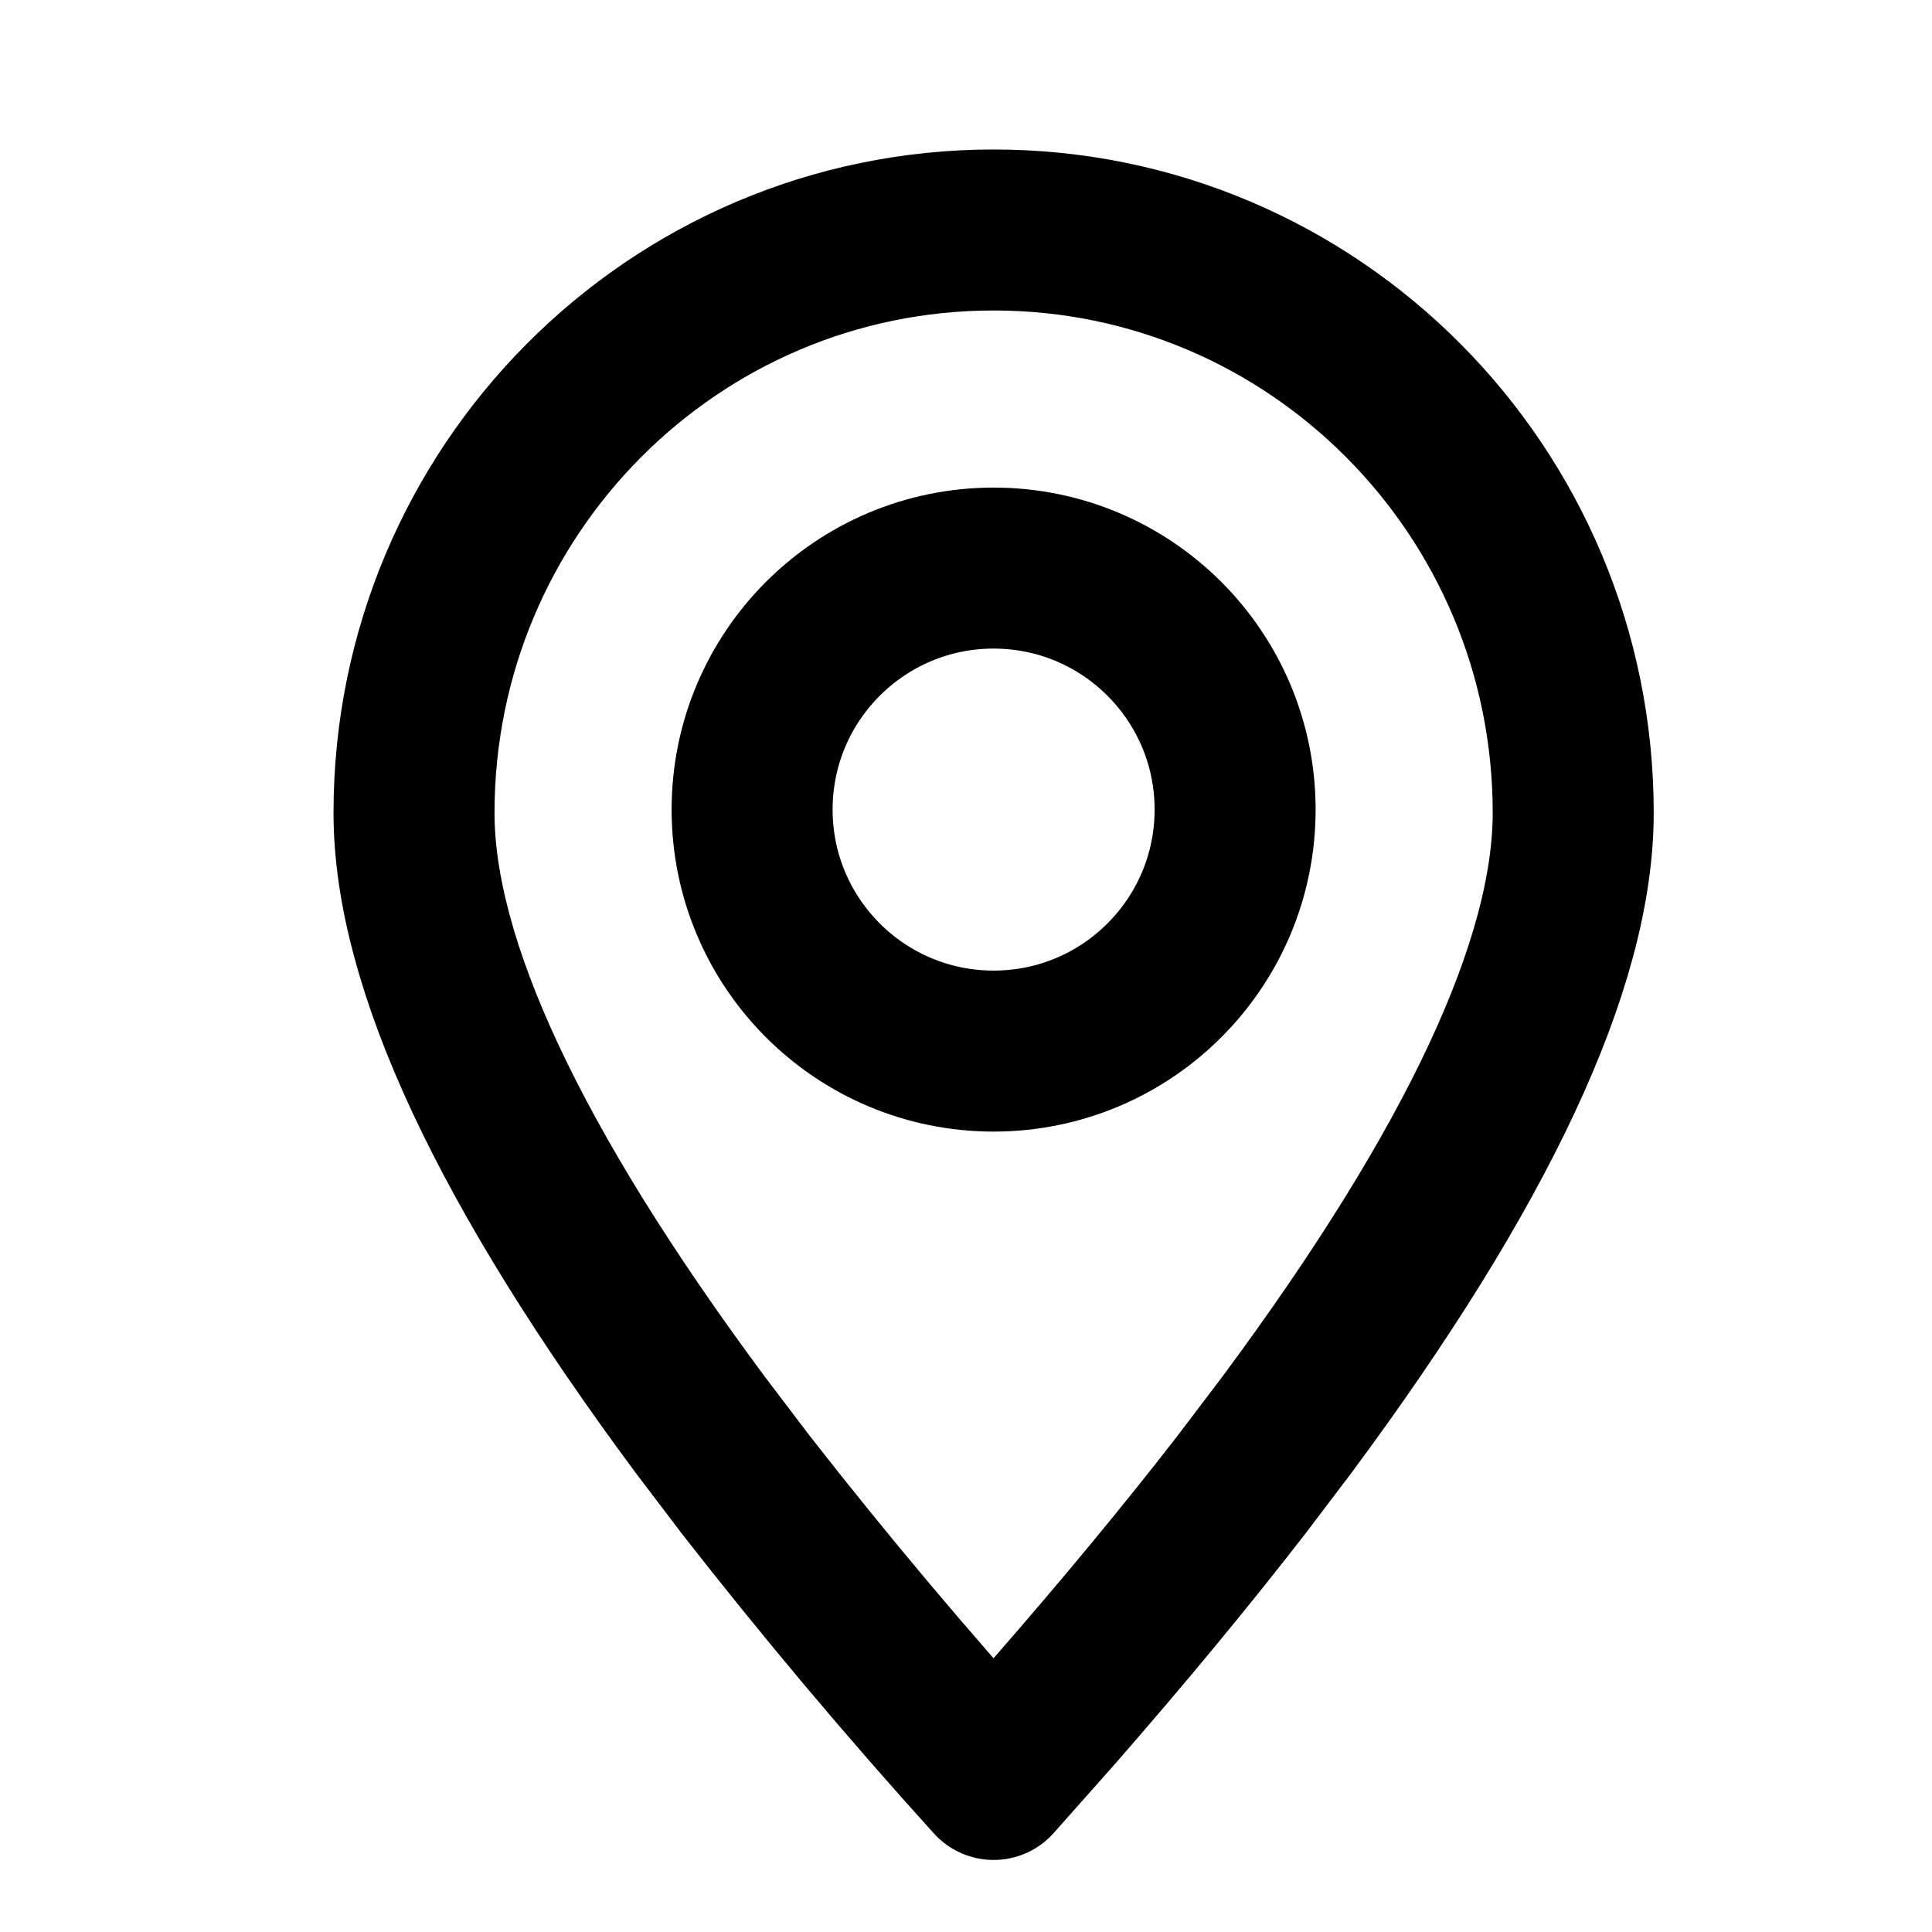 <svg width="24" height="24" viewBox="0 0 24 24" fill="none" xmlns="http://www.w3.org/2000/svg">
<path fill-rule="evenodd" clip-rule="evenodd" d="M12.343 22.105L13.1 21.252C13.959 20.268 14.732 19.334 15.42 18.446L15.987 17.698C18.357 14.504 19.543 11.97 19.543 10.097C19.543 6.098 16.32 2.857 12.343 2.857C8.366 2.857 5.143 6.098 5.143 10.097C5.143 11.97 6.328 14.504 8.698 17.698L9.266 18.446C10.247 19.703 11.273 20.923 12.343 22.105Z" stroke="black" stroke-width="2" stroke-linecap="round" stroke-linejoin="round"/>
<path d="M12.343 13.057C14 13.057 15.343 11.714 15.343 10.057C15.343 8.4 14 7.057 12.343 7.057C10.686 7.057 9.343 8.4 9.343 10.057C9.343 11.714 10.686 13.057 12.343 13.057Z" stroke="black" stroke-width="2" stroke-linecap="round" stroke-linejoin="round"/>
</svg>
